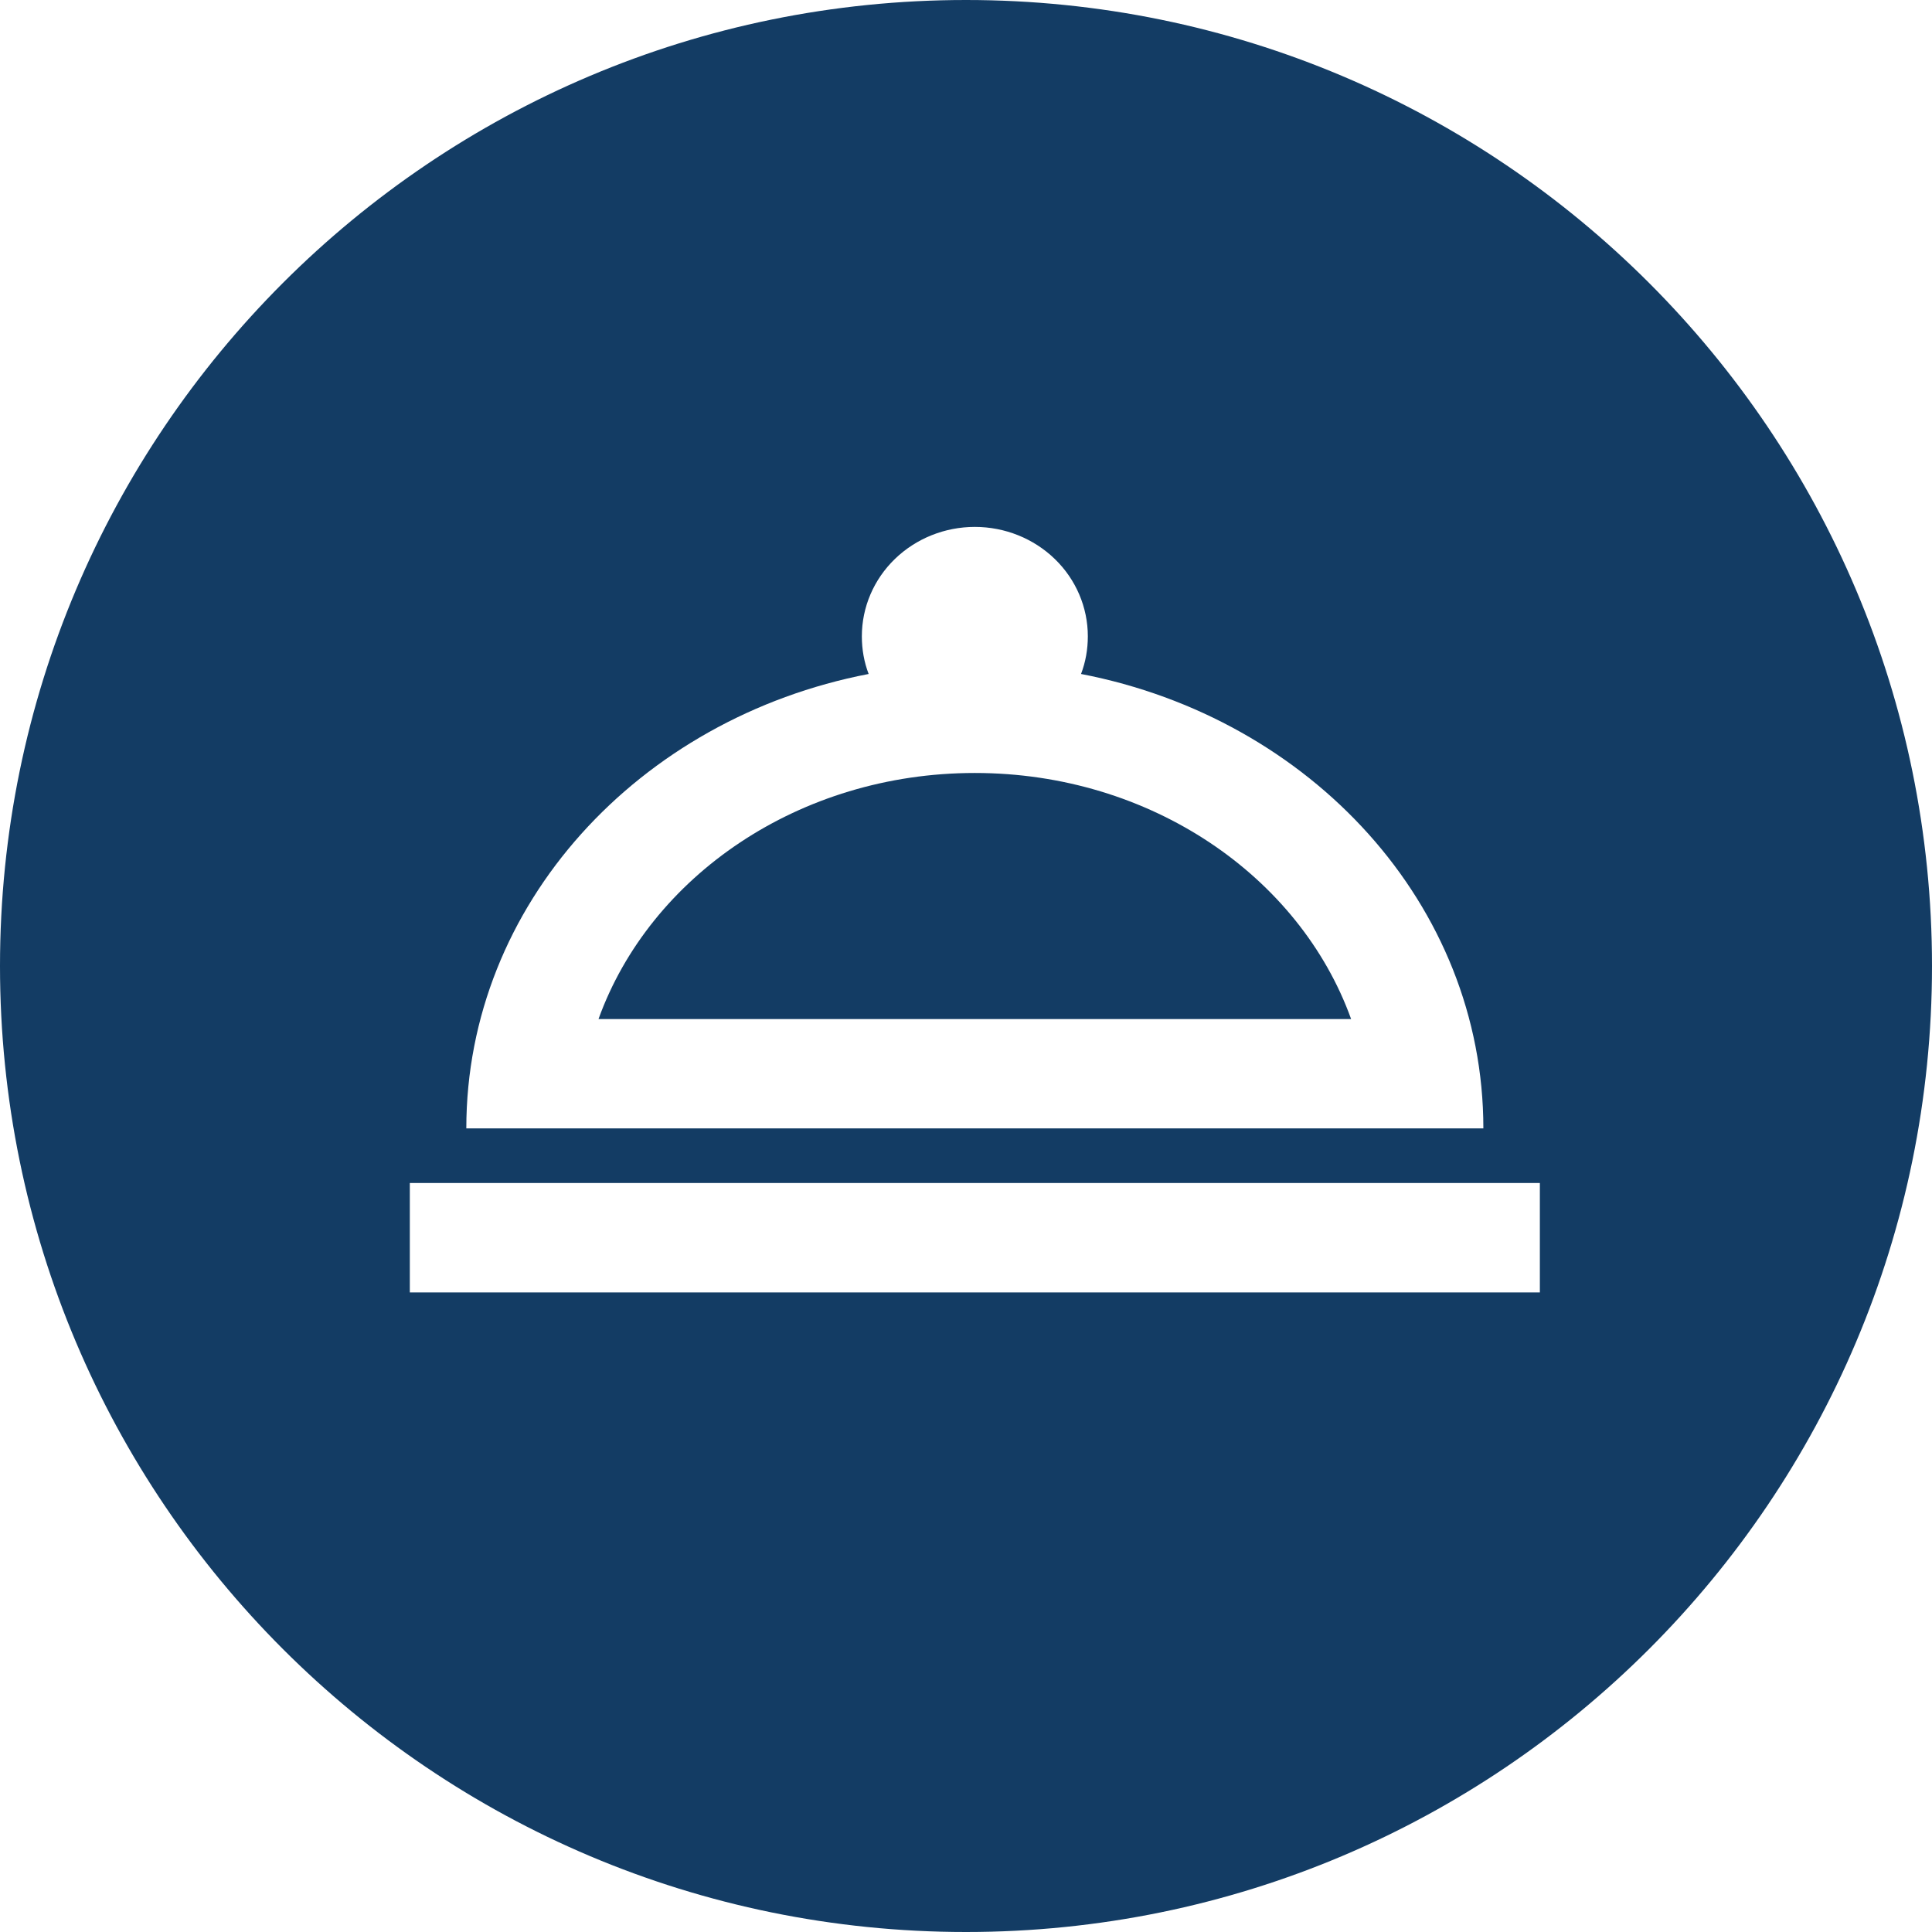 <svg width="33" height="33" viewBox="0 0 33 33" fill="none" xmlns="http://www.w3.org/2000/svg">
<path fill-rule="evenodd" clip-rule="evenodd" d="M16.5 33C25.613 33 33 25.613 33 16.5C33 7.387 25.613 0 16.5 0C7.387 0 0 7.387 0 16.5C0 25.613 7.387 33 16.5 33ZM18.016 9.547C17.654 9.197 17.163 9 16.651 9C16.139 9 15.648 9.197 15.286 9.547C14.924 9.897 14.721 10.373 14.721 10.868C14.721 11.092 14.759 11.307 14.837 11.512C10.909 12.269 7.965 15.454 7.965 19.274H25.337C25.337 15.454 22.393 12.269 18.465 11.512C18.543 11.307 18.581 11.092 18.581 10.868C18.581 10.373 18.378 9.897 18.016 9.547ZM7 20.207V22.076H26.302V20.207H7ZM10.223 17.406C11.102 14.968 13.649 13.203 16.651 13.203C19.652 13.203 22.2 14.968 23.078 17.406H10.223Z" fill="#133C64"/>
</svg>
